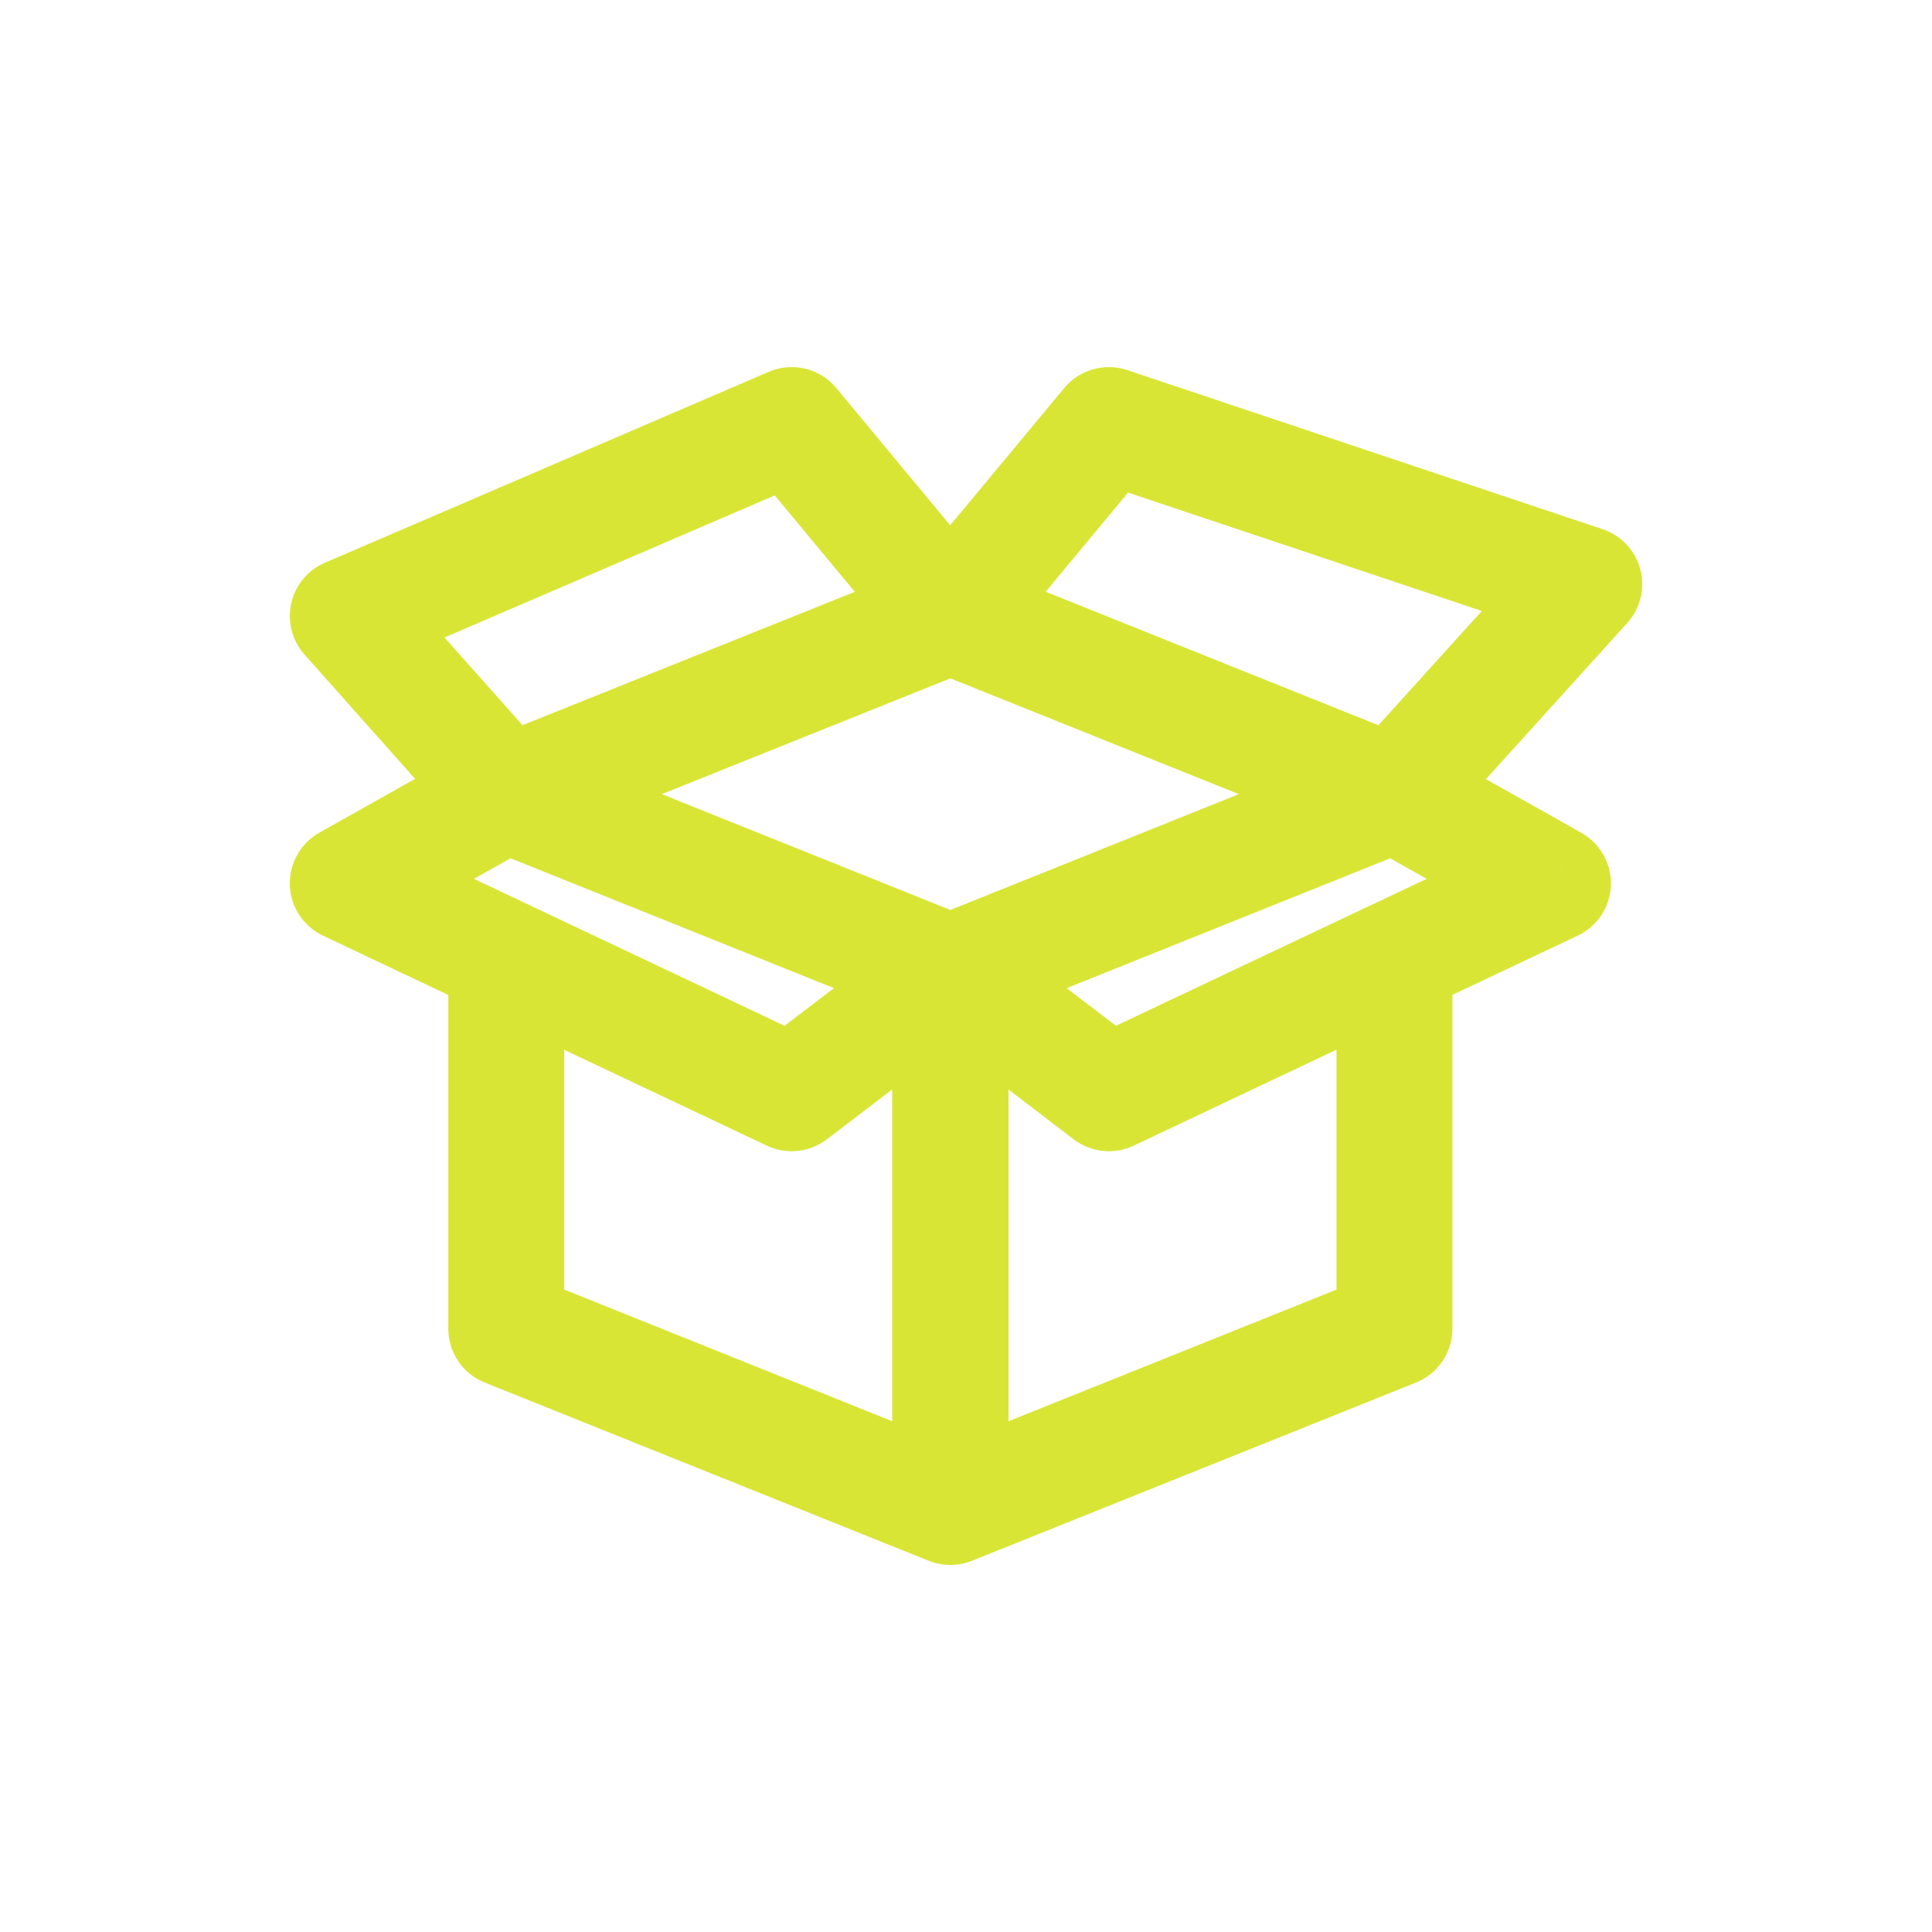 <svg viewBox="0 -0.5 25 25" fill="none" xmlns="http://www.w3.org/2000/svg"><g id="SVGRepo_bgCarrier" stroke-width="0"></g><g id="SVGRepo_tracerCarrier" stroke-linecap="round" stroke-linejoin="round"></g><g id="SVGRepo_iconCarrier"> <path d="M13.05 12.082C13.05 11.668 12.714 11.332 12.3 11.332C11.886 11.332 11.55 11.668 11.55 12.082H13.05ZM12.3 19H11.55C11.55 19.249 11.674 19.482 11.88 19.621C12.086 19.761 12.348 19.789 12.579 19.696L12.3 19ZM18.044 16.694L18.323 17.39C18.608 17.276 18.794 17 18.794 16.694H18.044ZM18.794 11.9C18.794 11.486 18.458 11.15 18.044 11.15C17.63 11.15 17.294 11.486 17.294 11.9H18.794ZM12.755 11.486C12.426 11.235 11.956 11.297 11.704 11.627C11.453 11.956 11.515 12.426 11.845 12.678L12.755 11.486ZM14.348 13.647L13.893 14.243C14.116 14.413 14.415 14.445 14.669 14.325L14.348 13.647ZM18.362 12.578C18.736 12.401 18.896 11.954 18.719 11.579C18.542 11.205 18.095 11.045 17.72 11.222L18.362 12.578ZM12.021 11.386C11.636 11.54 11.45 11.977 11.604 12.361C11.758 12.746 12.195 12.932 12.579 12.778L12.021 11.386ZM18.323 10.472C18.708 10.318 18.894 9.881 18.74 9.497C18.586 9.112 18.149 8.926 17.765 9.08L18.323 10.472ZM17.765 10.472C18.149 10.626 18.586 10.44 18.74 10.055C18.894 9.671 18.708 9.234 18.323 9.08L17.765 10.472ZM12.579 6.775C12.195 6.621 11.758 6.807 11.604 7.192C11.45 7.576 11.636 8.013 12.021 8.167L12.579 6.775ZM18.412 9.123C18.05 8.92 17.593 9.048 17.39 9.409C17.187 9.771 17.315 10.228 17.677 10.431L18.412 9.123ZM20.095 10.93L20.415 11.608C20.669 11.488 20.835 11.237 20.845 10.957C20.855 10.676 20.707 10.414 20.462 10.276L20.095 10.93ZM17.721 11.222C17.346 11.399 17.186 11.846 17.363 12.22C17.54 12.595 17.987 12.755 18.361 12.578L17.721 11.222ZM17.485 9.273C17.207 9.58 17.231 10.054 17.538 10.332C17.845 10.61 18.319 10.586 18.597 10.279L17.485 9.273ZM20.5 7.059L21.056 7.562C21.226 7.375 21.29 7.114 21.226 6.869C21.161 6.624 20.978 6.428 20.738 6.348L20.5 7.059ZM14.348 5L14.586 4.289C14.293 4.191 13.969 4.283 13.771 4.521L14.348 5ZM11.718 6.992C11.453 7.31 11.497 7.783 11.816 8.048C12.134 8.313 12.607 8.269 12.872 7.95L11.718 6.992ZM6.272 9.08C5.887 9.234 5.701 9.671 5.855 10.055C6.009 10.44 6.446 10.626 6.83 10.472L6.272 9.08ZM12.574 8.167C12.959 8.013 13.145 7.576 12.991 7.192C12.837 6.807 12.4 6.621 12.016 6.775L12.574 8.167ZM6.919 10.43C7.28 10.227 7.408 9.77 7.205 9.408C7.002 9.047 6.545 8.919 6.183 9.122L6.919 10.43ZM4.5 10.929L4.132 10.275C3.888 10.413 3.741 10.675 3.75 10.955C3.76 11.236 3.926 11.487 4.179 11.607L4.5 10.929ZM6.23 12.578C6.604 12.755 7.052 12.595 7.229 12.221C7.406 11.847 7.246 11.399 6.872 11.222L6.23 12.578ZM6.83 9.08C6.446 8.926 6.009 9.112 5.855 9.497C5.701 9.881 5.887 10.318 6.272 10.472L6.83 9.08ZM12.016 12.778C12.4 12.932 12.837 12.746 12.991 12.361C13.145 11.977 12.959 11.54 12.574 11.386L12.016 12.778ZM5.991 10.275C6.266 10.584 6.74 10.612 7.05 10.336C7.359 10.061 7.387 9.587 7.111 9.277L5.991 10.275ZM4.5 7.471L4.204 6.782C3.982 6.877 3.82 7.073 3.768 7.308C3.716 7.544 3.78 7.79 3.94 7.97L4.5 7.471ZM10.244 5L10.821 4.521C10.609 4.265 10.253 4.18 9.948 4.311L10.244 5ZM11.718 7.95C11.982 8.269 12.455 8.313 12.774 8.048C13.093 7.784 13.137 7.311 12.872 6.992L11.718 7.95ZM13.045 12.083C13.045 11.669 12.709 11.333 12.295 11.333C11.881 11.333 11.545 11.669 11.545 12.083H13.045ZM12.295 19L12.016 19.696C12.247 19.789 12.509 19.761 12.715 19.621C12.921 19.482 13.045 19.249 13.045 19H12.295ZM6.551 16.694H5.801C5.801 17 5.987 17.276 6.272 17.39L6.551 16.694ZM7.301 11.9C7.301 11.486 6.965 11.15 6.551 11.15C6.137 11.15 5.801 11.486 5.801 11.9H7.301ZM12.75 12.678C13.079 12.427 13.143 11.956 12.891 11.627C12.64 11.298 12.169 11.235 11.84 11.486L12.75 12.678ZM10.244 13.647L9.923 14.325C10.177 14.445 10.476 14.413 10.699 14.243L10.244 13.647ZM6.872 11.222C6.497 11.045 6.05 11.205 5.873 11.579C5.696 11.954 5.856 12.401 6.23 12.578L6.872 11.222ZM11.55 12.082V19H13.05V12.082H11.55ZM12.579 19.696L18.323 17.39L17.765 15.998L12.021 18.304L12.579 19.696ZM18.794 16.694V11.9H17.294V16.694H18.794ZM11.845 12.678L13.893 14.243L14.803 13.051L12.755 11.486L11.845 12.678ZM14.669 14.325L18.362 12.578L17.72 11.222L14.027 12.969L14.669 14.325ZM12.579 12.778L18.323 10.472L17.765 9.08L12.021 11.386L12.579 12.778ZM18.323 9.08L12.579 6.775L12.021 8.167L17.765 10.472L18.323 9.08ZM17.677 10.431L19.727 11.584L20.462 10.276L18.412 9.123L17.677 10.431ZM19.775 10.252L17.721 11.222L18.361 12.578L20.415 11.608L19.775 10.252ZM18.597 10.279L21.056 7.562L19.944 6.556L17.485 9.273L18.597 10.279ZM20.738 6.348L14.586 4.289L14.11 5.711L20.262 7.77L20.738 6.348ZM13.771 4.521L11.718 6.992L12.872 7.95L14.925 5.479L13.771 4.521ZM6.83 10.472L12.574 8.167L12.016 6.775L6.272 9.08L6.83 10.472ZM6.183 9.122L4.132 10.275L4.868 11.583L6.919 10.43L6.183 9.122ZM4.179 11.607L6.23 12.578L6.872 11.222L4.821 10.251L4.179 11.607ZM6.272 10.472L12.016 12.778L12.574 11.386L6.83 9.08L6.272 10.472ZM7.111 9.277L5.06 6.972L3.94 7.97L5.991 10.275L7.111 9.277ZM4.796 8.16L10.54 5.689L9.948 4.311L4.204 6.782L4.796 8.16ZM9.667 5.479L11.718 7.95L12.872 6.992L10.821 4.521L9.667 5.479ZM11.545 12.083V19H13.045V12.083H11.545ZM12.574 18.304L6.83 15.998L6.272 17.39L12.016 19.696L12.574 18.304ZM7.301 16.694V11.9H5.801V16.694H7.301ZM11.84 11.486L9.789 13.051L10.699 14.243L12.75 12.678L11.84 11.486ZM10.565 12.969L6.872 11.222L6.23 12.578L9.923 14.325L10.565 12.969Z" fill="#D9E535"></path> </g></svg>